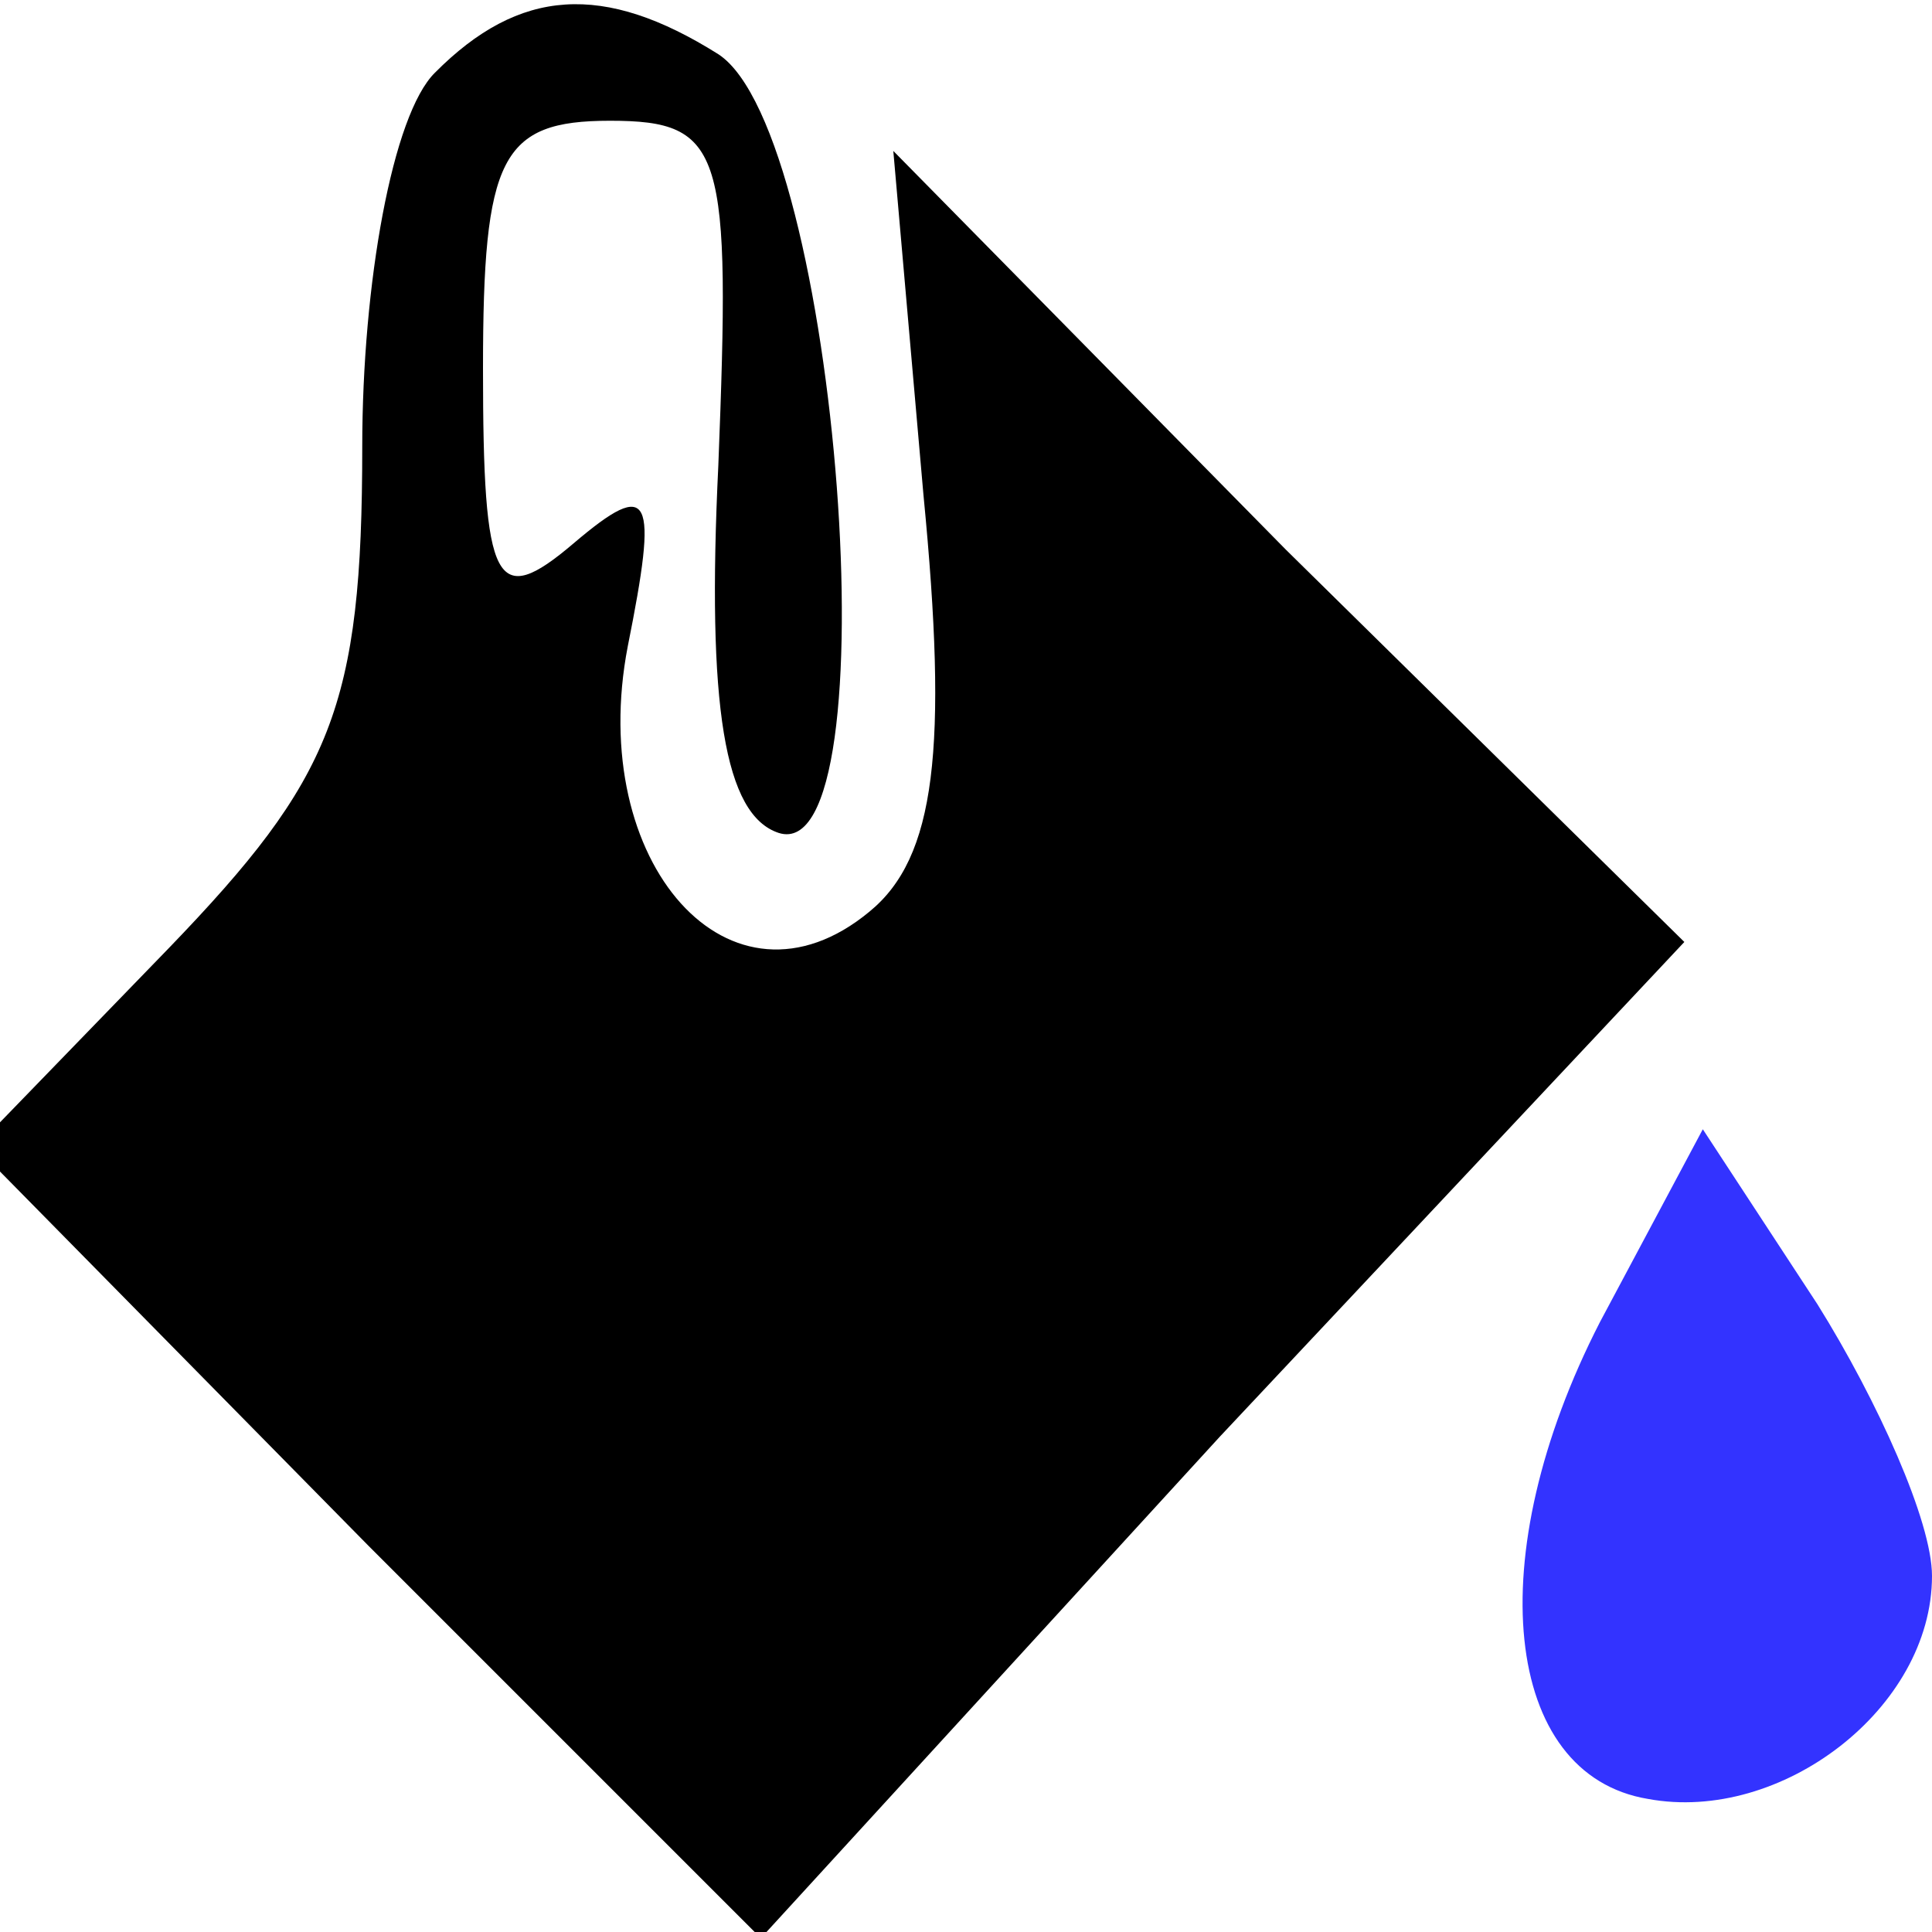 <?xml version="1.0" encoding="UTF-8"?>
<svg xmlns="http://www.w3.org/2000/svg" xmlns:xlink="http://www.w3.org/1999/xlink" width="16pt" height="16pt" viewBox="0 0 16 16" version="1.1">
<g id="surface1">
<path style=" stroke:none;fill-rule:nonzero;fill:rgb(0%,0%,0%);fill-opacity:1;" d="M 3.602 0.602 C 3.25 0.949 3 2.352 3 3.699 C 3 5.852 2.75 6.449 1.398 7.852 L -0.199 9.5 L 3.051 12.801 L 6.301 16.051 L 10.102 11.898 L 13.949 7.801 L 10.648 4.551 L 7.398 1.25 L 7.648 4.102 C 7.852 6.199 7.75 7.102 7.199 7.551 C 6.051 8.5 4.852 7.148 5.199 5.352 C 5.449 4.102 5.398 3.949 4.75 4.5 C 4.102 5.051 4 4.852 4 3.051 C 4 1.301 4.148 1 5.051 1 C 6 1 6.051 1.25 5.949 3.852 C 5.852 5.852 6 6.75 6.449 6.898 C 7.398 7.199 6.949 1.102 5.949 0.449 C 5 -0.148 4.301 -0.102 3.602 0.602 Z M 3.602 0.602 "/>
<path style=" stroke:none;fill-rule:nonzero;fill:rgb(20%,20%,100%);fill-opacity:1;" d="M 13.25 10.949 C 12.25 12.898 12.449 14.699 13.648 14.898 C 14.75 15.102 16 14.148 16 13.051 C 16 12.602 15.551 11.602 15.051 10.801 L 14.102 9.352 Z M 13.25 10.949 "/>
</g>
</svg>

